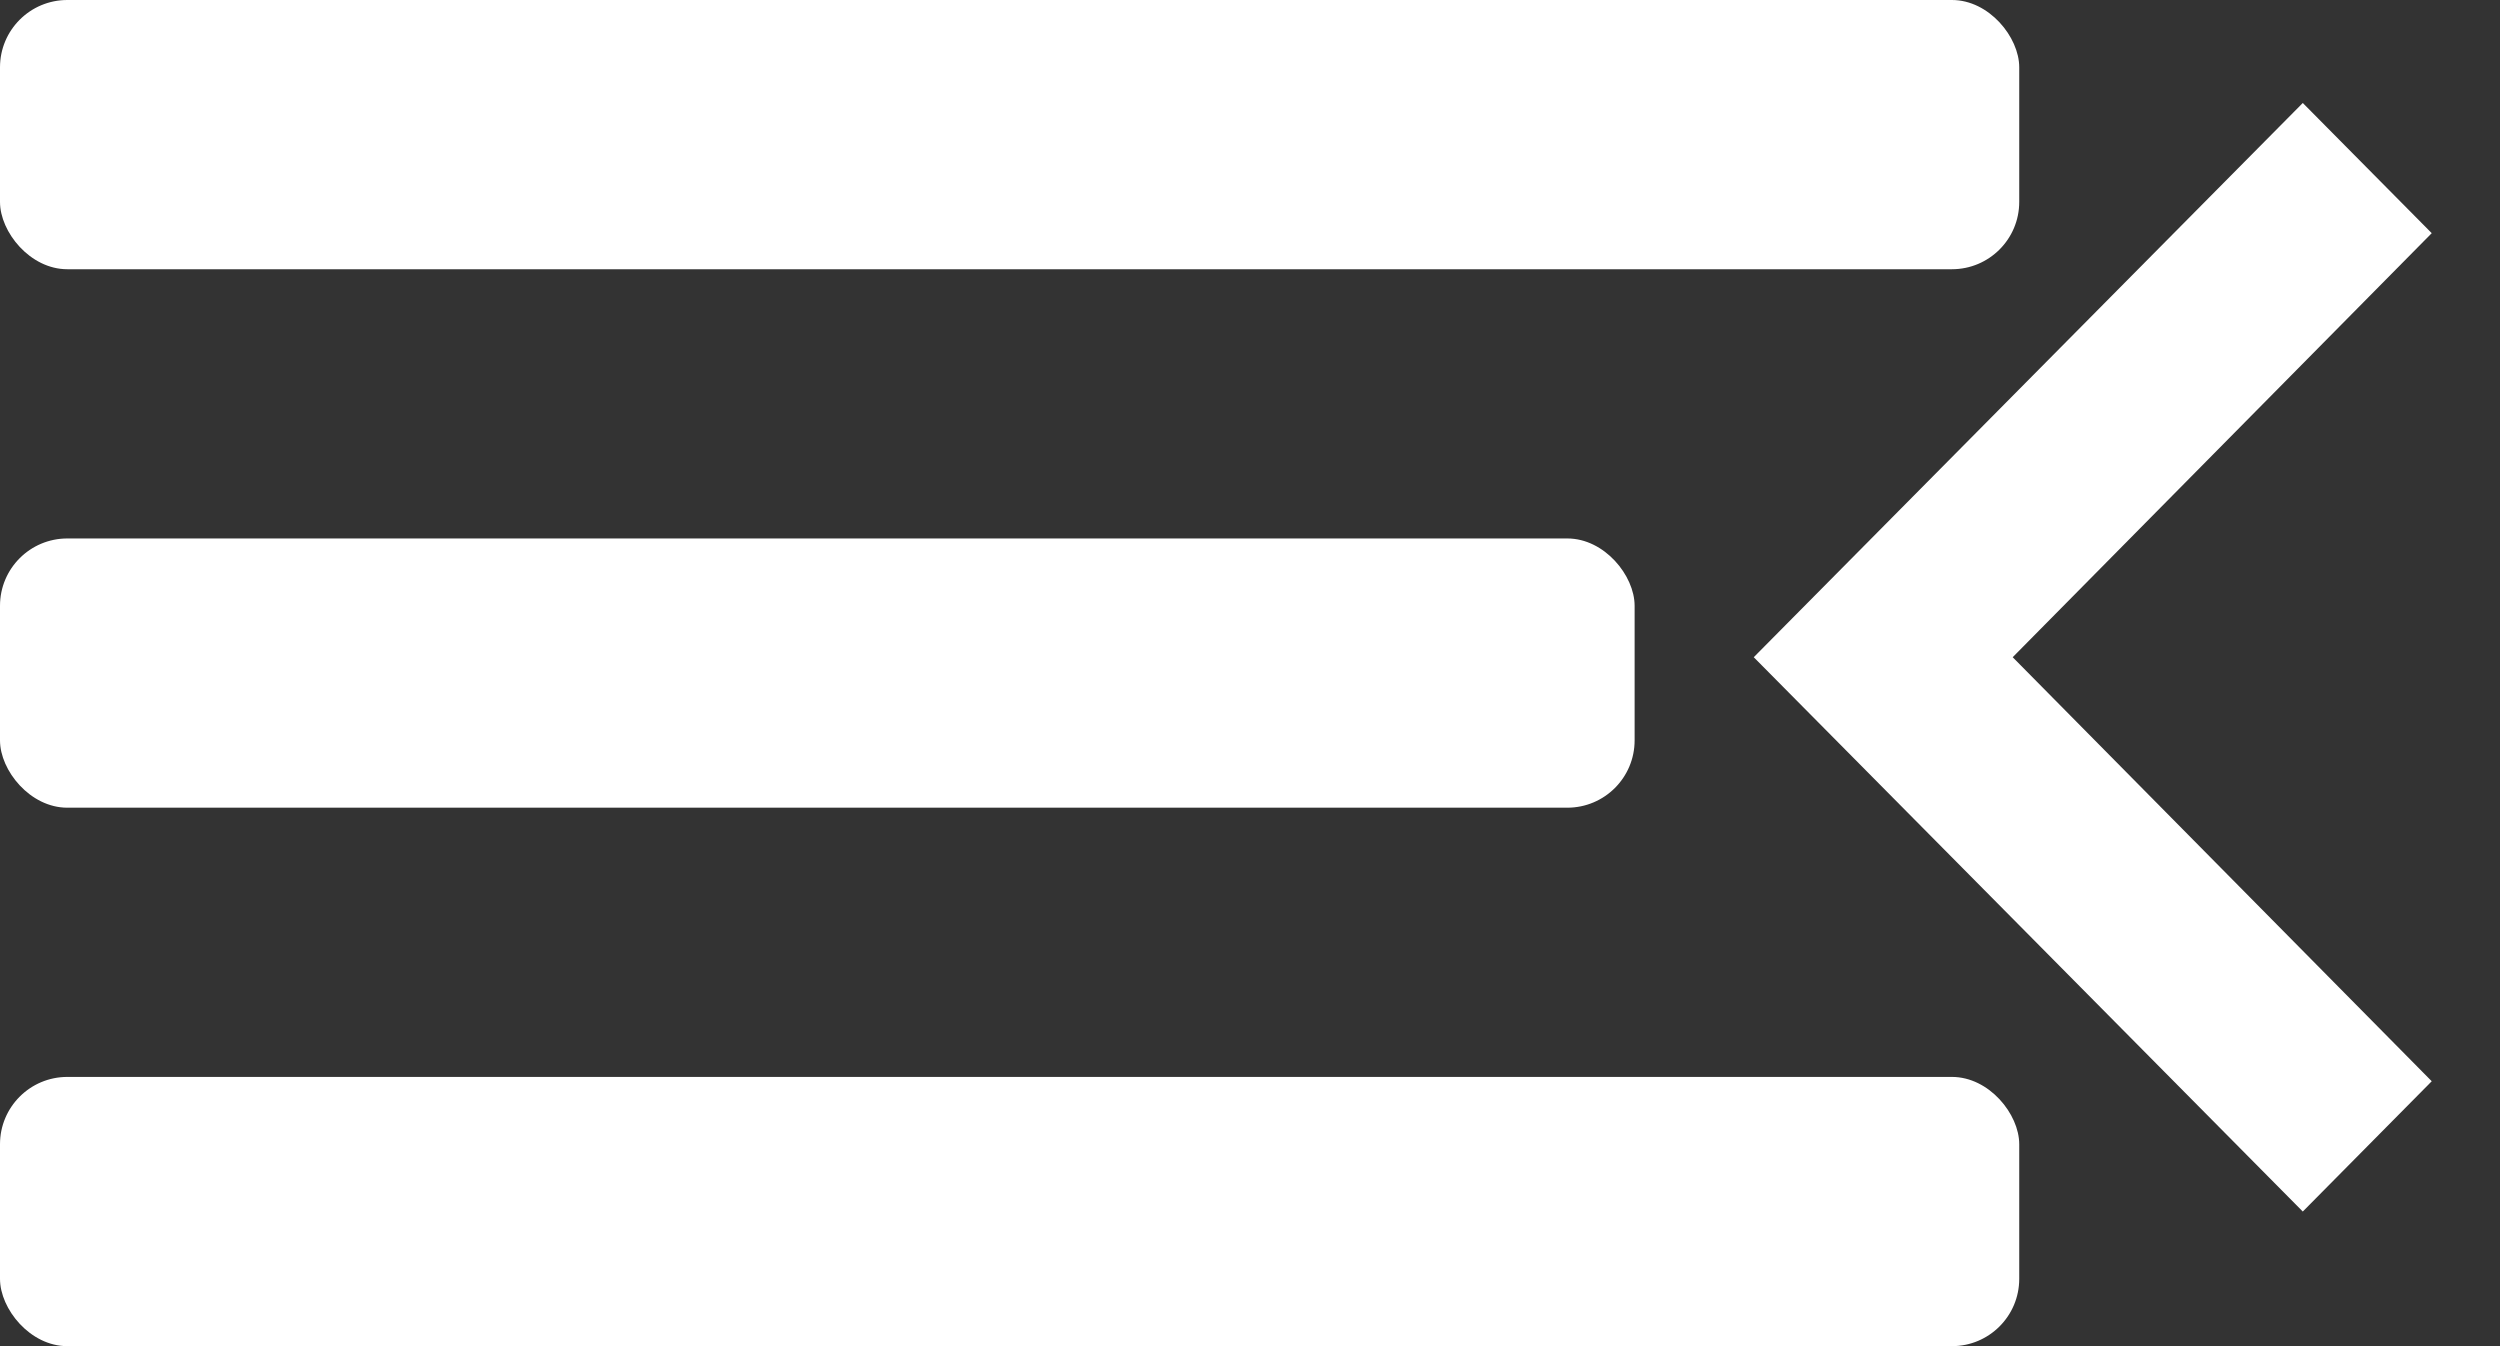 <svg width="26" height="14" viewBox="0 0 26 14" fill="none" xmlns="http://www.w3.org/2000/svg">
<rect x="0" y="0" width="26" height="14" fill="#333333" stroke="none"/>
<path d="M25.29 2.425L20.932 6.835L25.29 11.245L23.949 12.6L18.239 6.835L23.949 1.071L25.29 2.425Z" fill="white"/>
<rect y="11.2" width="21" height="2.8" rx="0.7" fill="white"/>
<rect y="5.6" width="17" height="2.8" rx="0.7" fill="white"/>
<rect width="21" height="2.8" rx="0.7" fill="white"/>
</svg>
